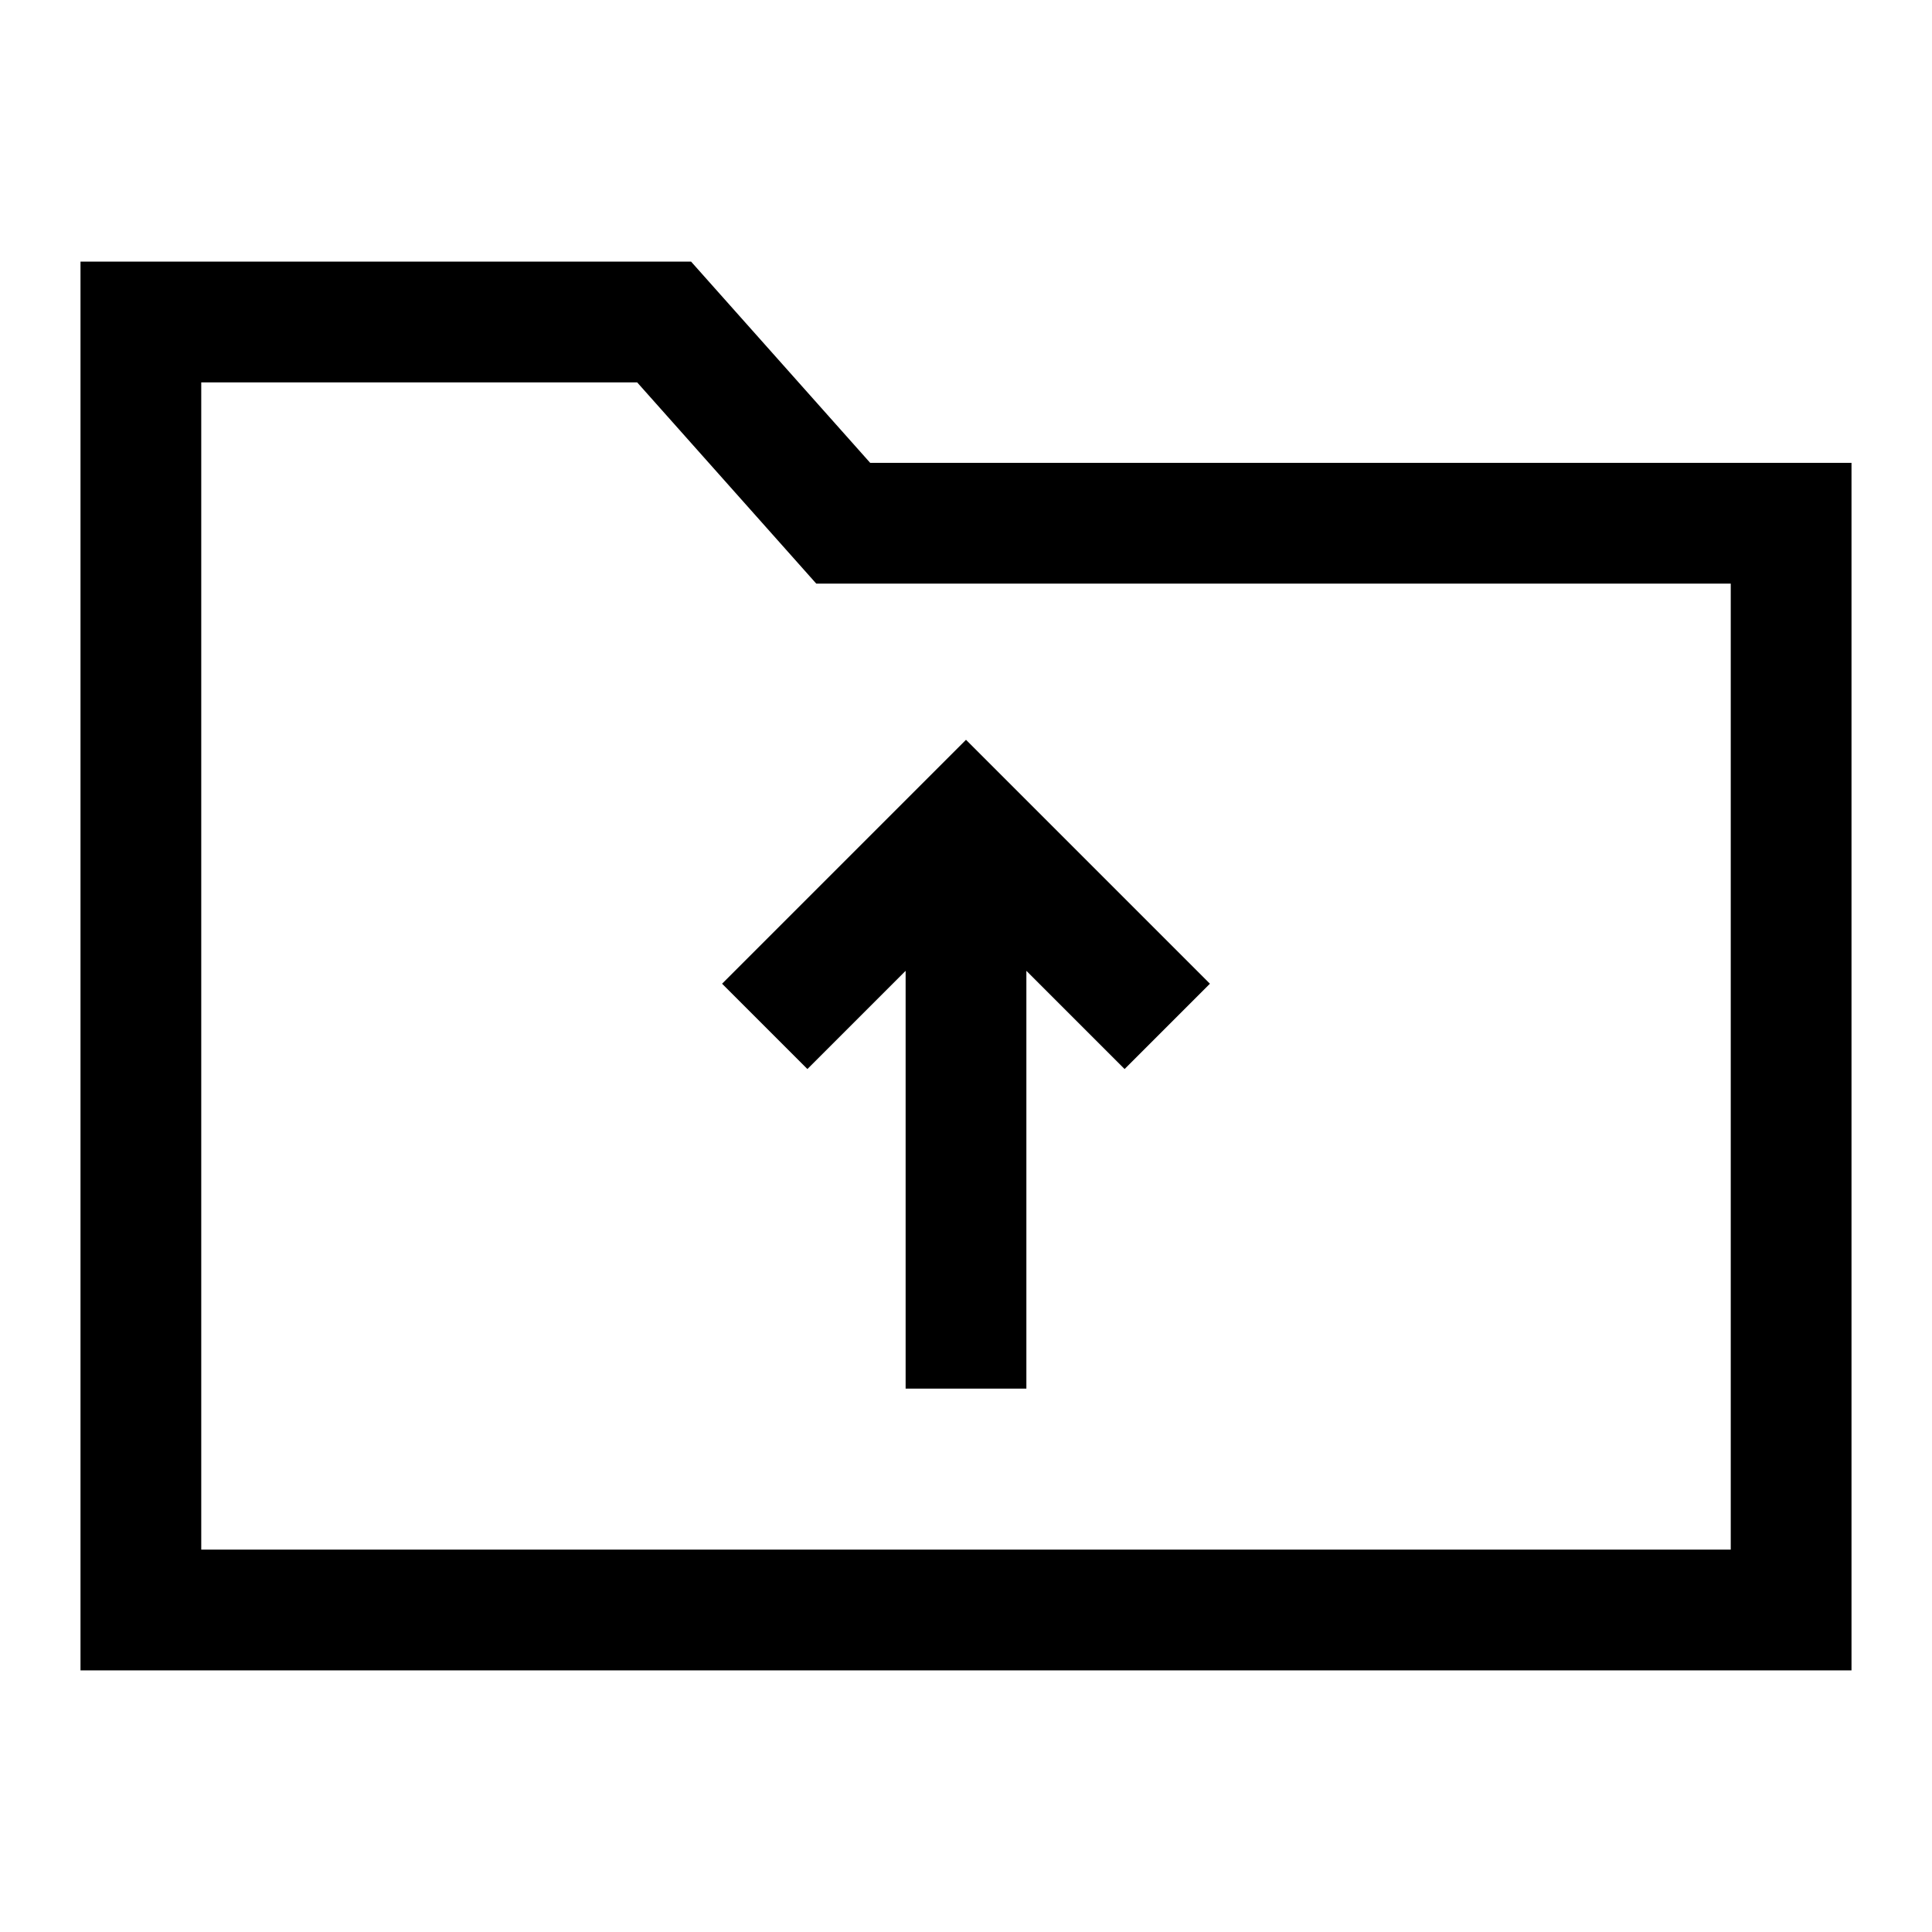 <svg width="24" height="24" viewBox="0 0 24 24" fill="none" xmlns="http://www.w3.org/2000/svg">
<g clip-path="url(#clip0_4711_23529)">
<path d="M10.81 5.75L8.585 3.25H1V20.75H23V5.75H10.81ZM21.5 19.25H2.5V4.75H7.915L10.14 7.25H21.5V19.25Z" fill="black"/>
<path d="M10.03 13.28L11.25 12.06V17.25H12.75V12.06L13.97 13.28L15.03 12.22L12 9.19L8.97 12.22L10.03 13.28Z" fill="black"/>
</g>
<defs>
<clipPath id="clip0_4711_23529">
<rect width="24" height="24" fill="white"/>
</clipPath>
</defs>
</svg>
